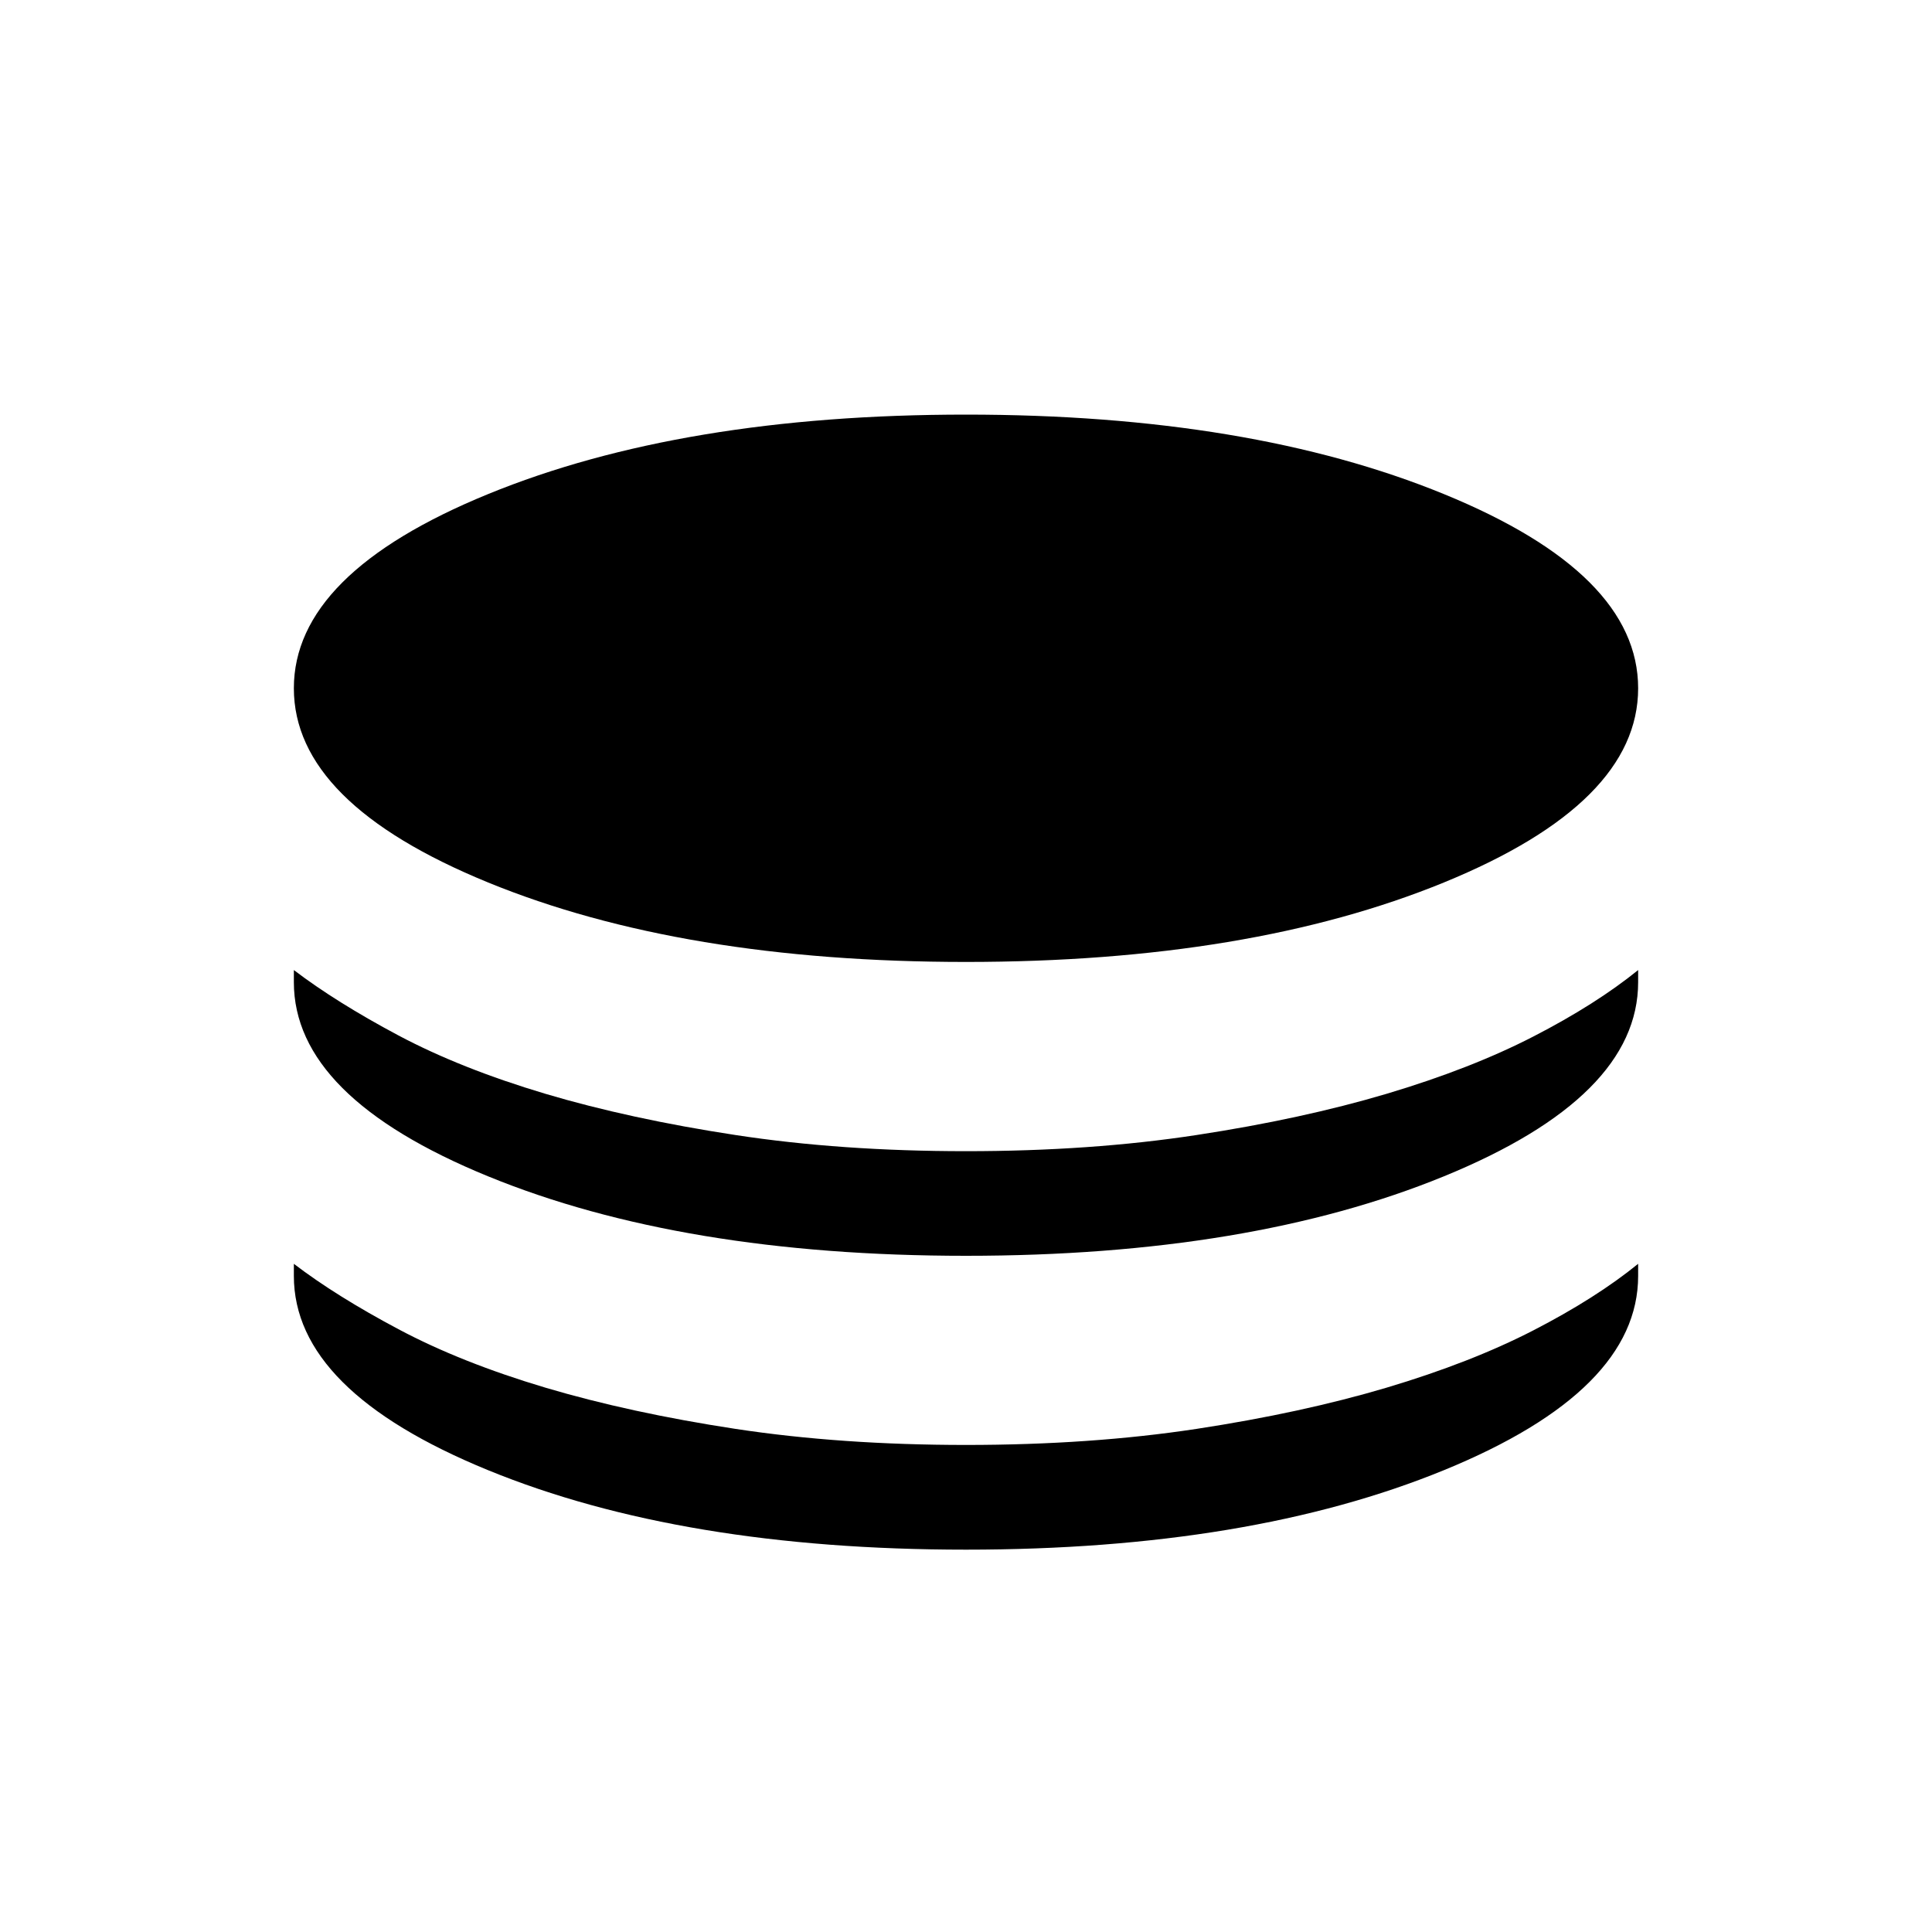<svg xmlns="http://www.w3.org/2000/svg" height="20" width="20"><path d="M10 9.958q-2.938 0-4.948-.823-2.01-.823-2.01-2.01 0-1.187 2.01-2.01 2.01-.823 4.948-.823 2.938 0 4.948.823 2.01.823 2.01 2.01 0 1.187-2.01 2.01-2.01.823-4.948.823ZM10 13q-2.938 0-4.948-.823-2.01-.823-2.01-2.01v-.125q.437.333 1.083.677.646.343 1.521.604.875.26 1.969.427 1.093.167 2.385.167 1.292 0 2.385-.167 1.094-.167 1.969-.427.875-.261 1.521-.594.646-.333 1.083-.687v.125q0 1.187-2.01 2.01Q12.938 13 10 13Zm0 3.042q-2.938 0-4.948-.823-2.01-.823-2.01-2.011v-.125q.437.334 1.083.677.646.344 1.521.605.875.26 1.969.427 1.093.166 2.385.166 1.292 0 2.385-.166 1.094-.167 1.969-.427.875-.261 1.521-.594.646-.333 1.083-.688v.125q0 1.188-2.01 2.011-2.01.823-4.948.823Z"/></svg>